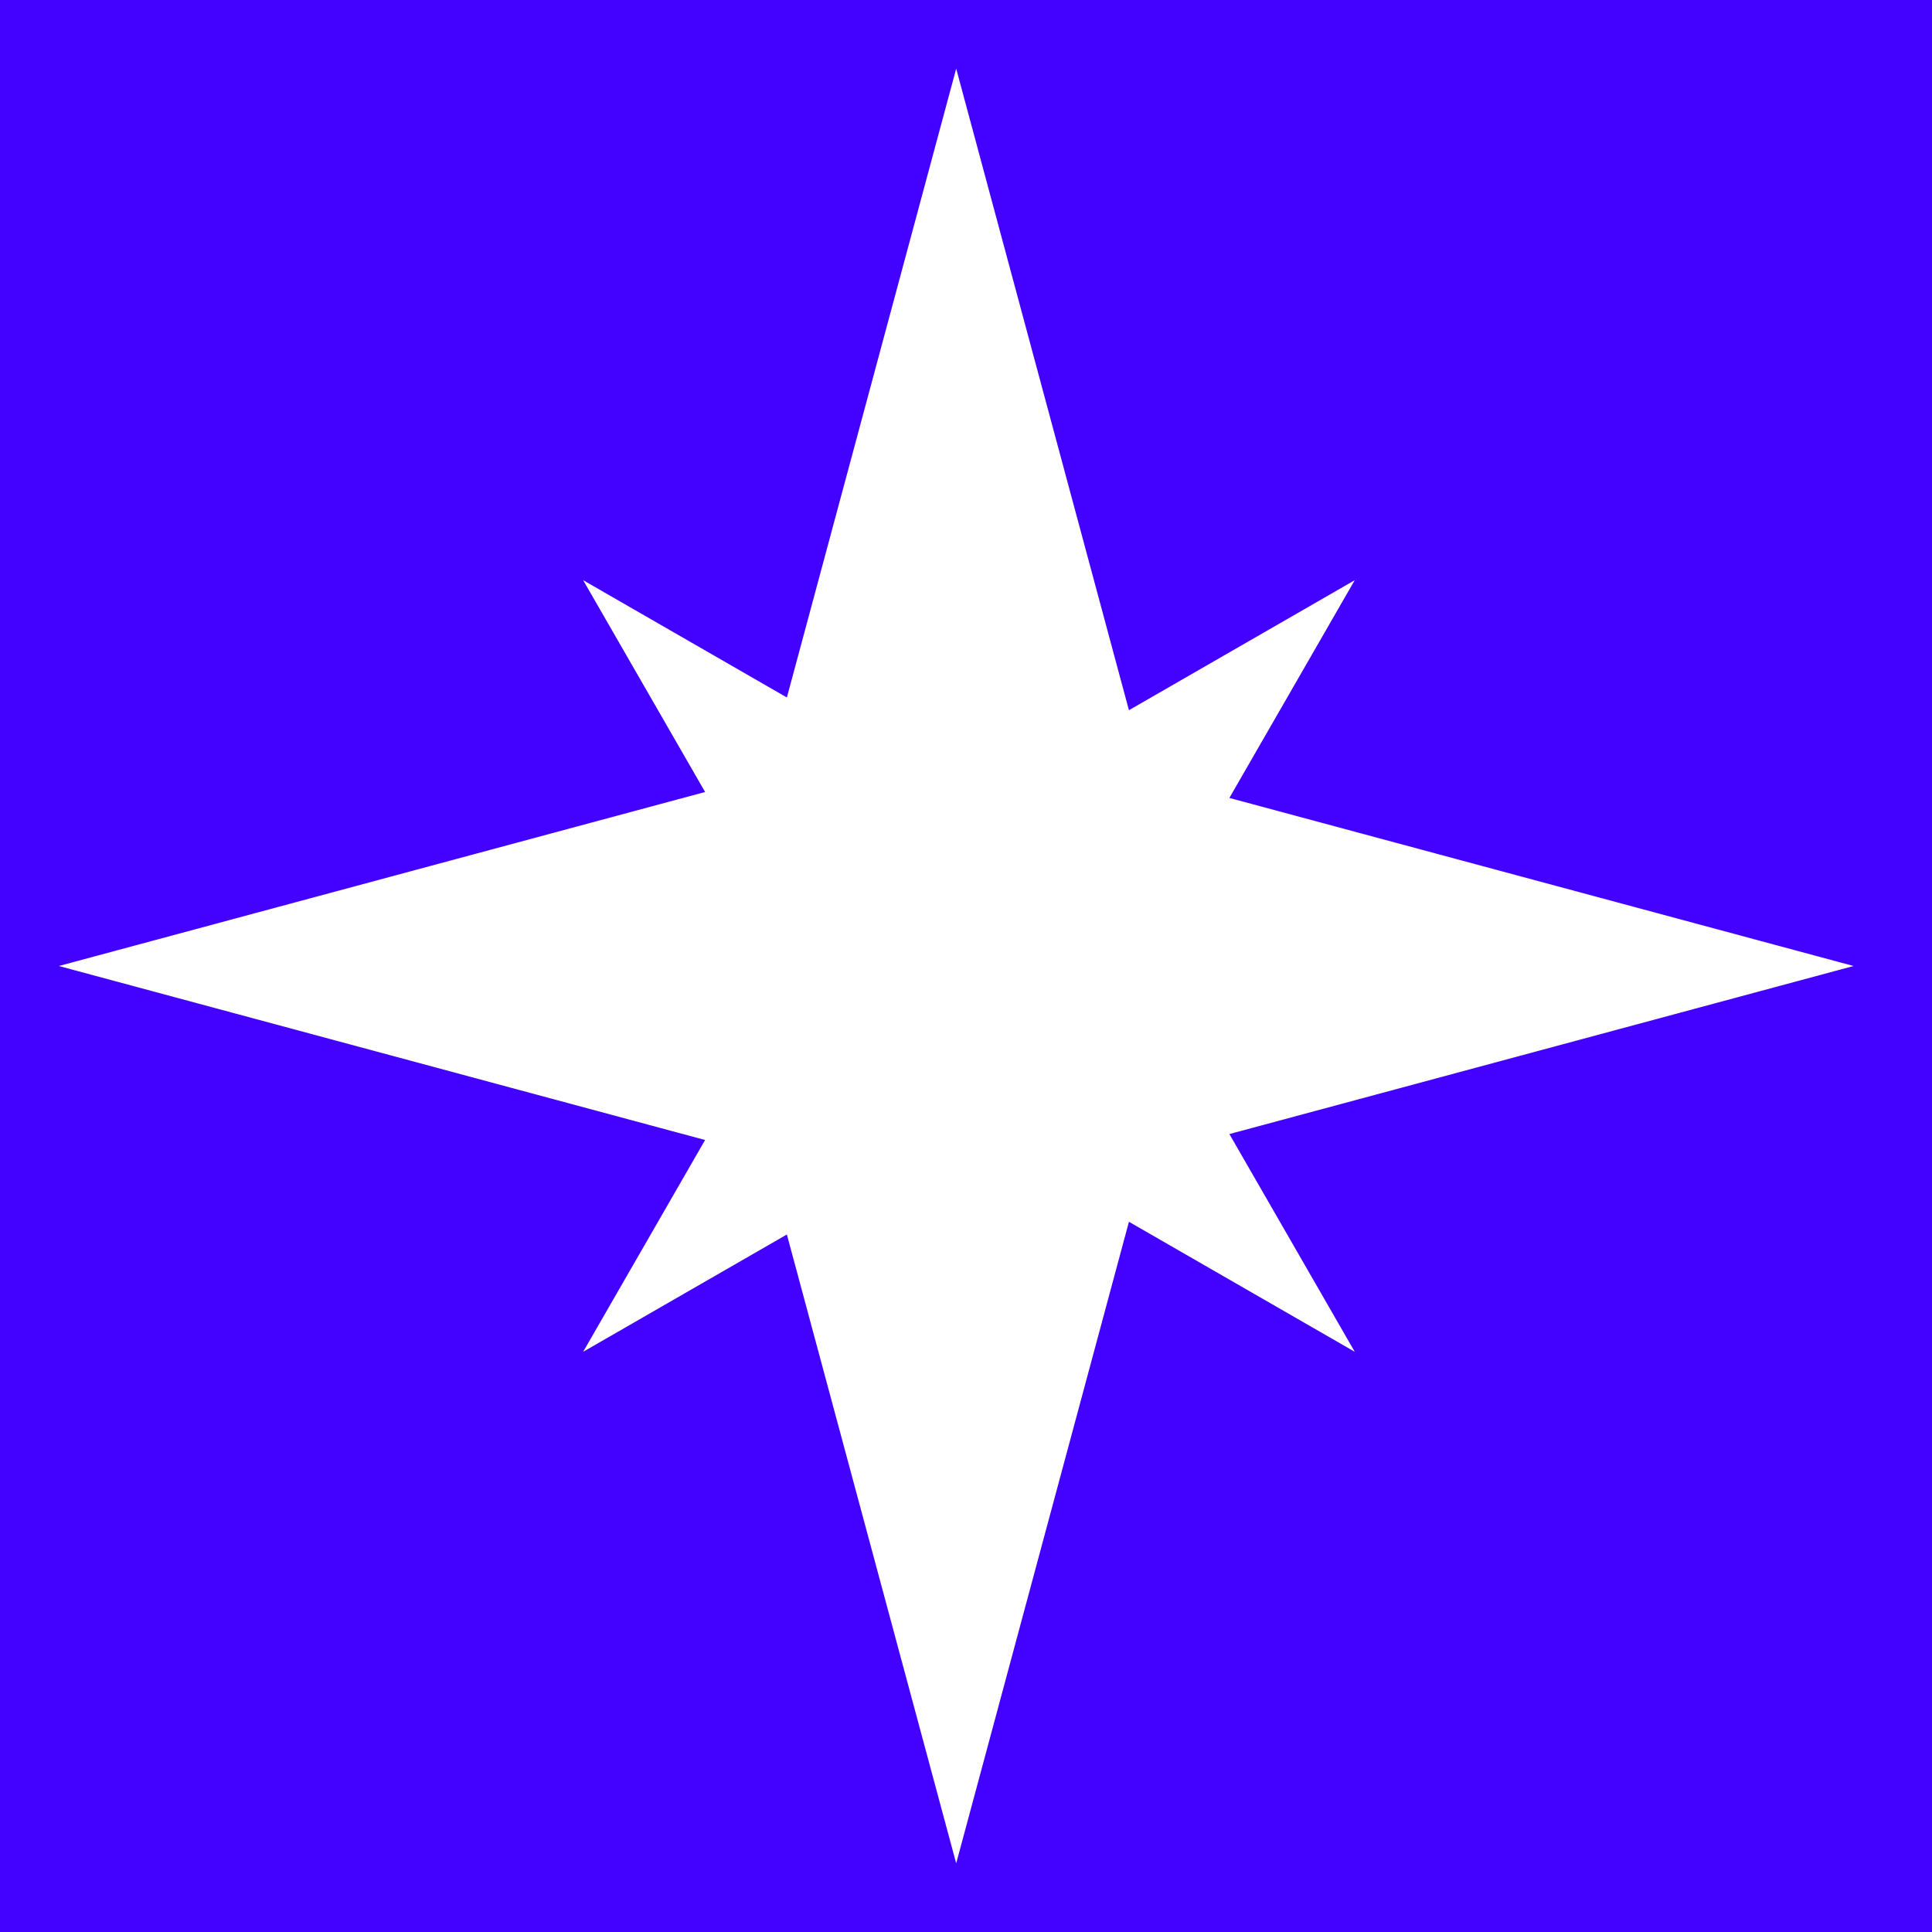 <svg width="197" height="197" viewBox="0 0 197 197" fill="none" xmlns="http://www.w3.org/2000/svg">
<rect width="197" height="197" fill="#4301FF"/>
<path d="M138.139 59.161L115.491 98.499L138.139 137.837L98.801 115.189L59.463 137.837L82.111 98.499L59.463 59.161L98.801 81.809L138.139 59.161Z" fill="white"/>
<path d="M97.5 12.77L115.462 79.48L115.686 80.314L116.52 80.538L183.231 98.5L116.52 116.462L115.686 116.686L115.462 117.52L97.5 184.231L79.538 117.52L79.314 116.686L78.48 116.462L11.77 98.5L78.48 80.538L79.314 80.314L79.538 79.48L97.5 12.77Z" fill="white" stroke="white" stroke-width="3"/>
</svg>
